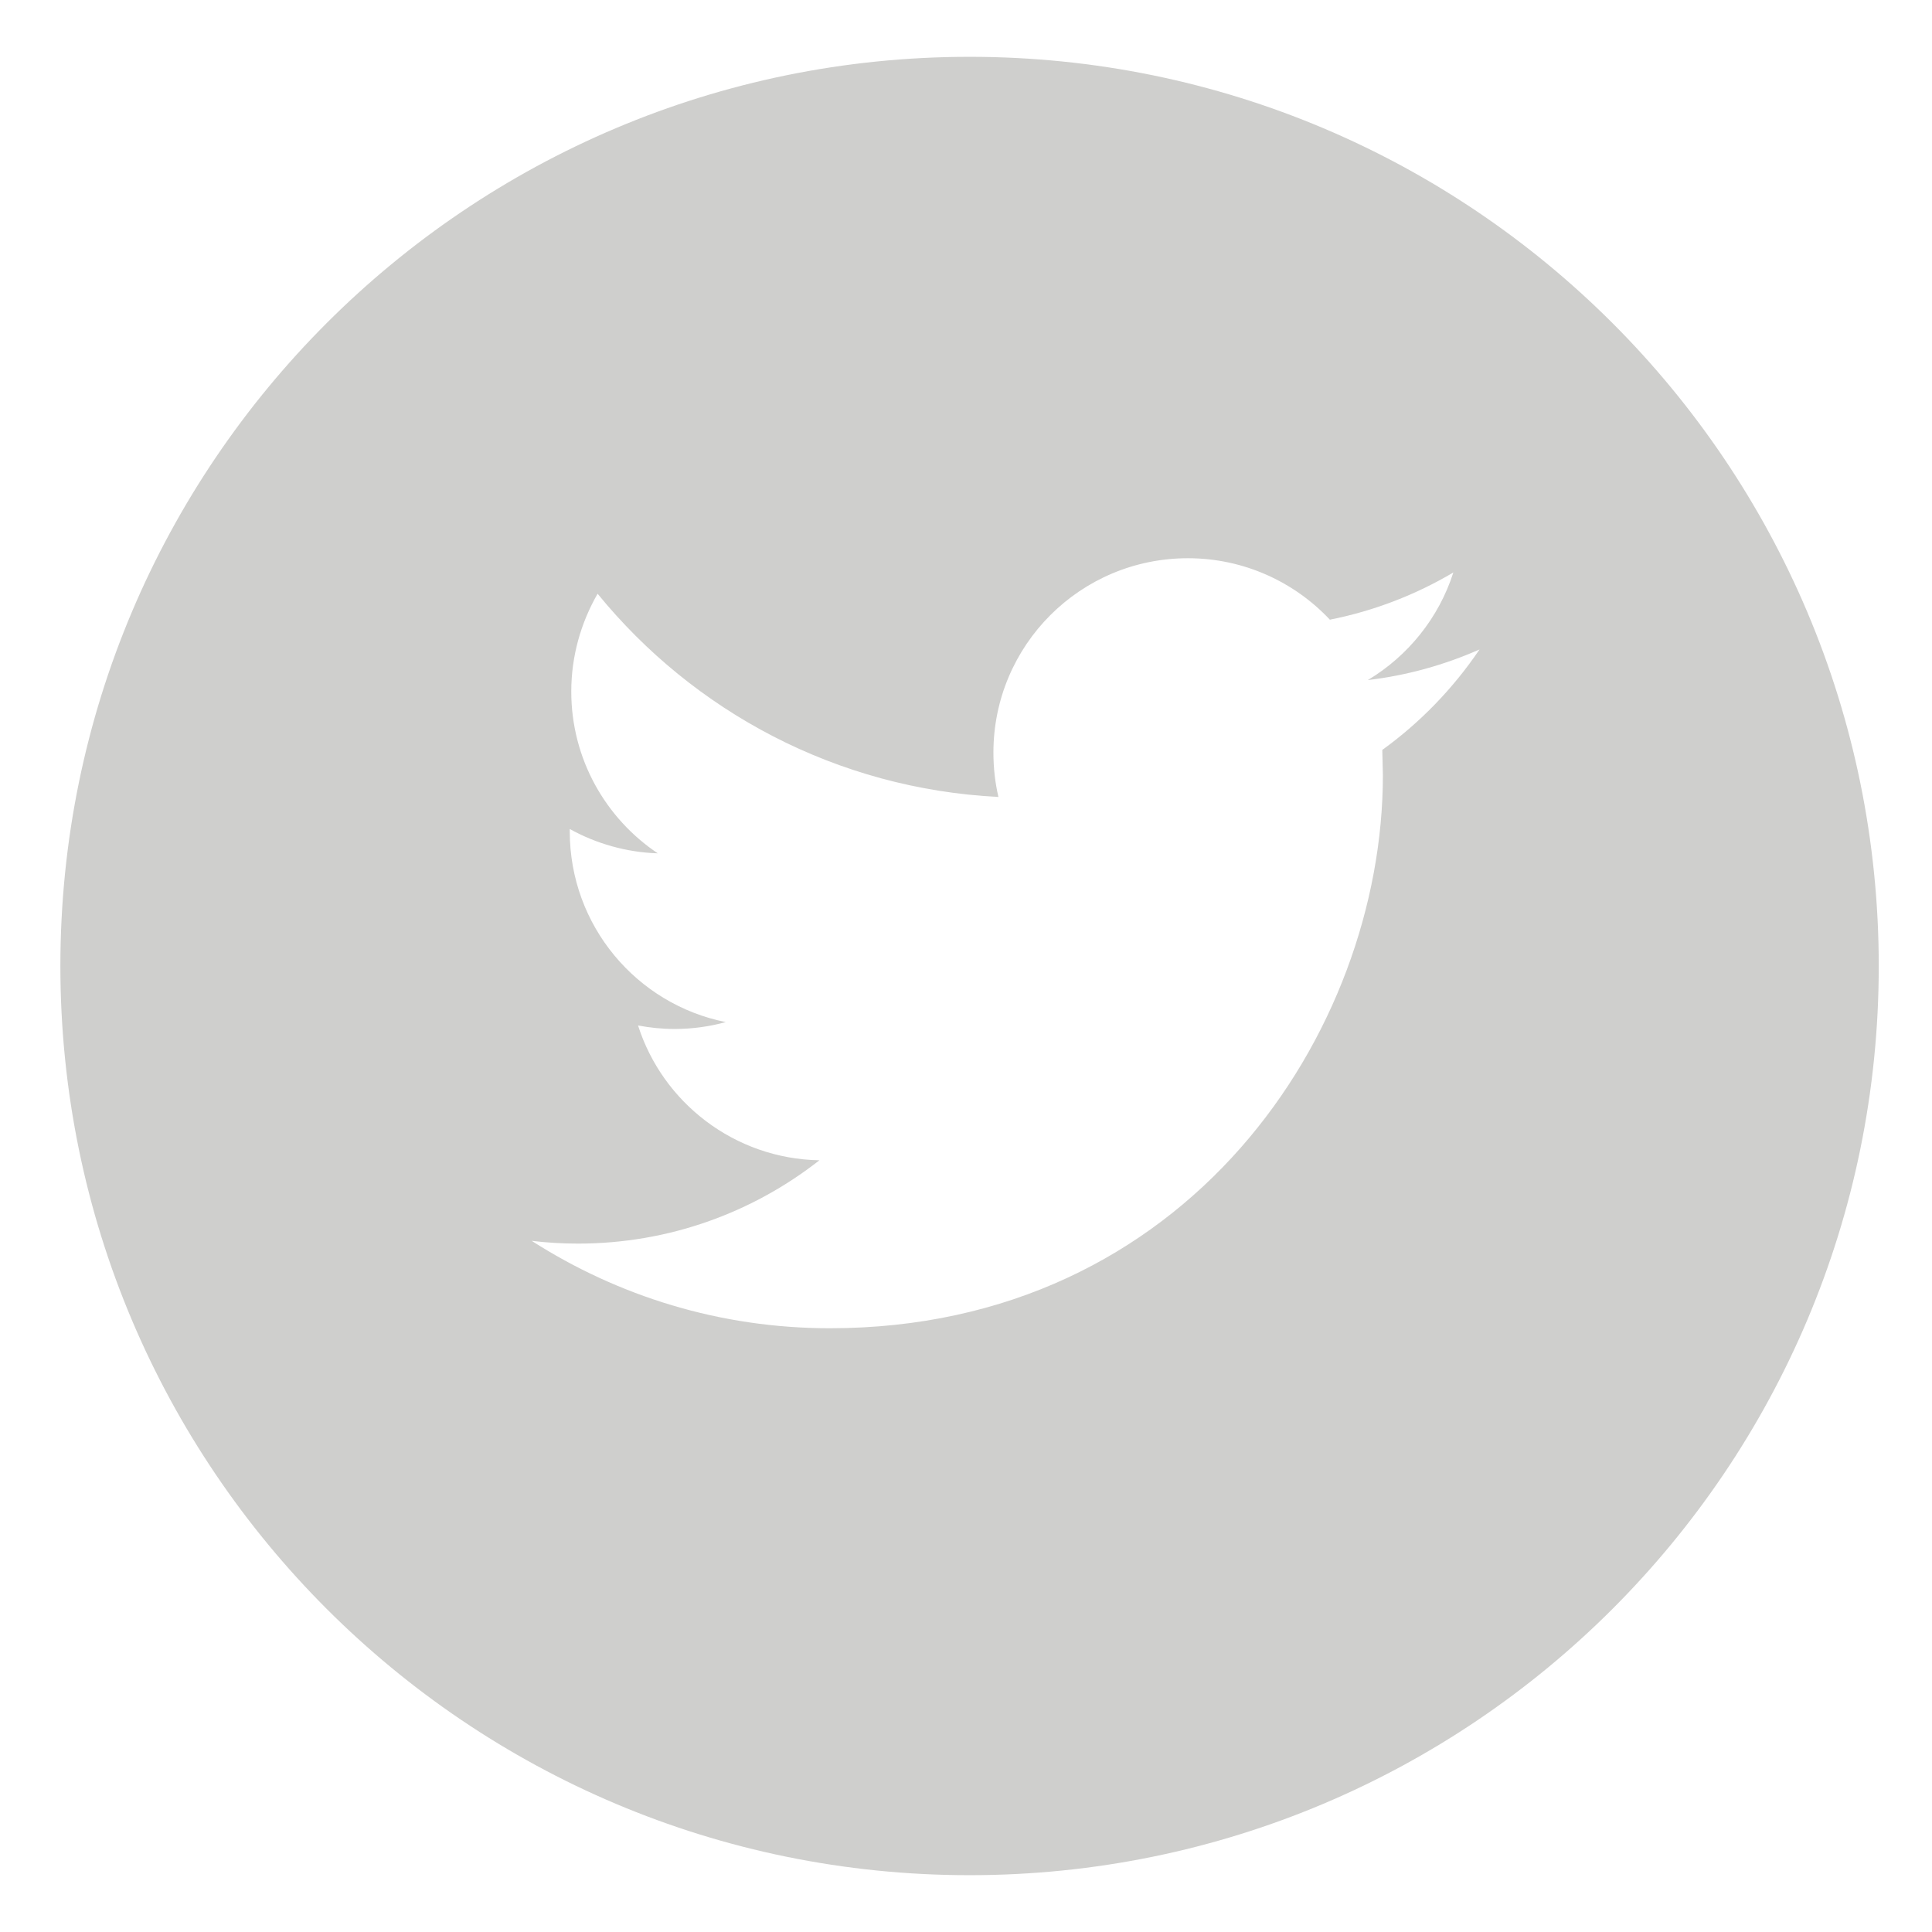 <svg xmlns="http://www.w3.org/2000/svg" width="32" height="32"><path fill="#CFCFCD" d="M16.059.941c-8.317 0-15.059 6.742-15.059 15.059 0 8.316 6.742 15.059 15.059 15.059 8.318 0 15.059-6.74 15.059-15.059 0-8.317-6.74-15.059-15.059-15.059zm6.836 11.48l.01.417c0 4.256-3.237 9.162-9.161 9.162-1.818 0-3.509-.533-4.938-1.448.252.031.509.046.767.046 1.511 0 2.898-.517 3.999-1.38-1.408-.026-2.597-.956-3.004-2.233.195.037.399.058.604.058.295 0 .58-.04.849-.114-1.476-.295-2.584-1.597-2.584-3.158v-.04c.436.241.934.386 1.458.403-.862-.577-1.433-1.563-1.433-2.68 0-.59.162-1.143.436-1.62 1.59 1.95 3.961 3.231 6.639 3.366-.055-.236-.083-.482-.083-.734 0-1.778 1.439-3.22 3.222-3.22.925 0 1.763.392 2.351 1.018.731-.145 1.422-.413 2.045-.782-.24.752-.752 1.384-1.416 1.782.652-.077 1.271-.252 1.85-.507-.436.644-.983 1.211-1.611 1.664z"/></svg>